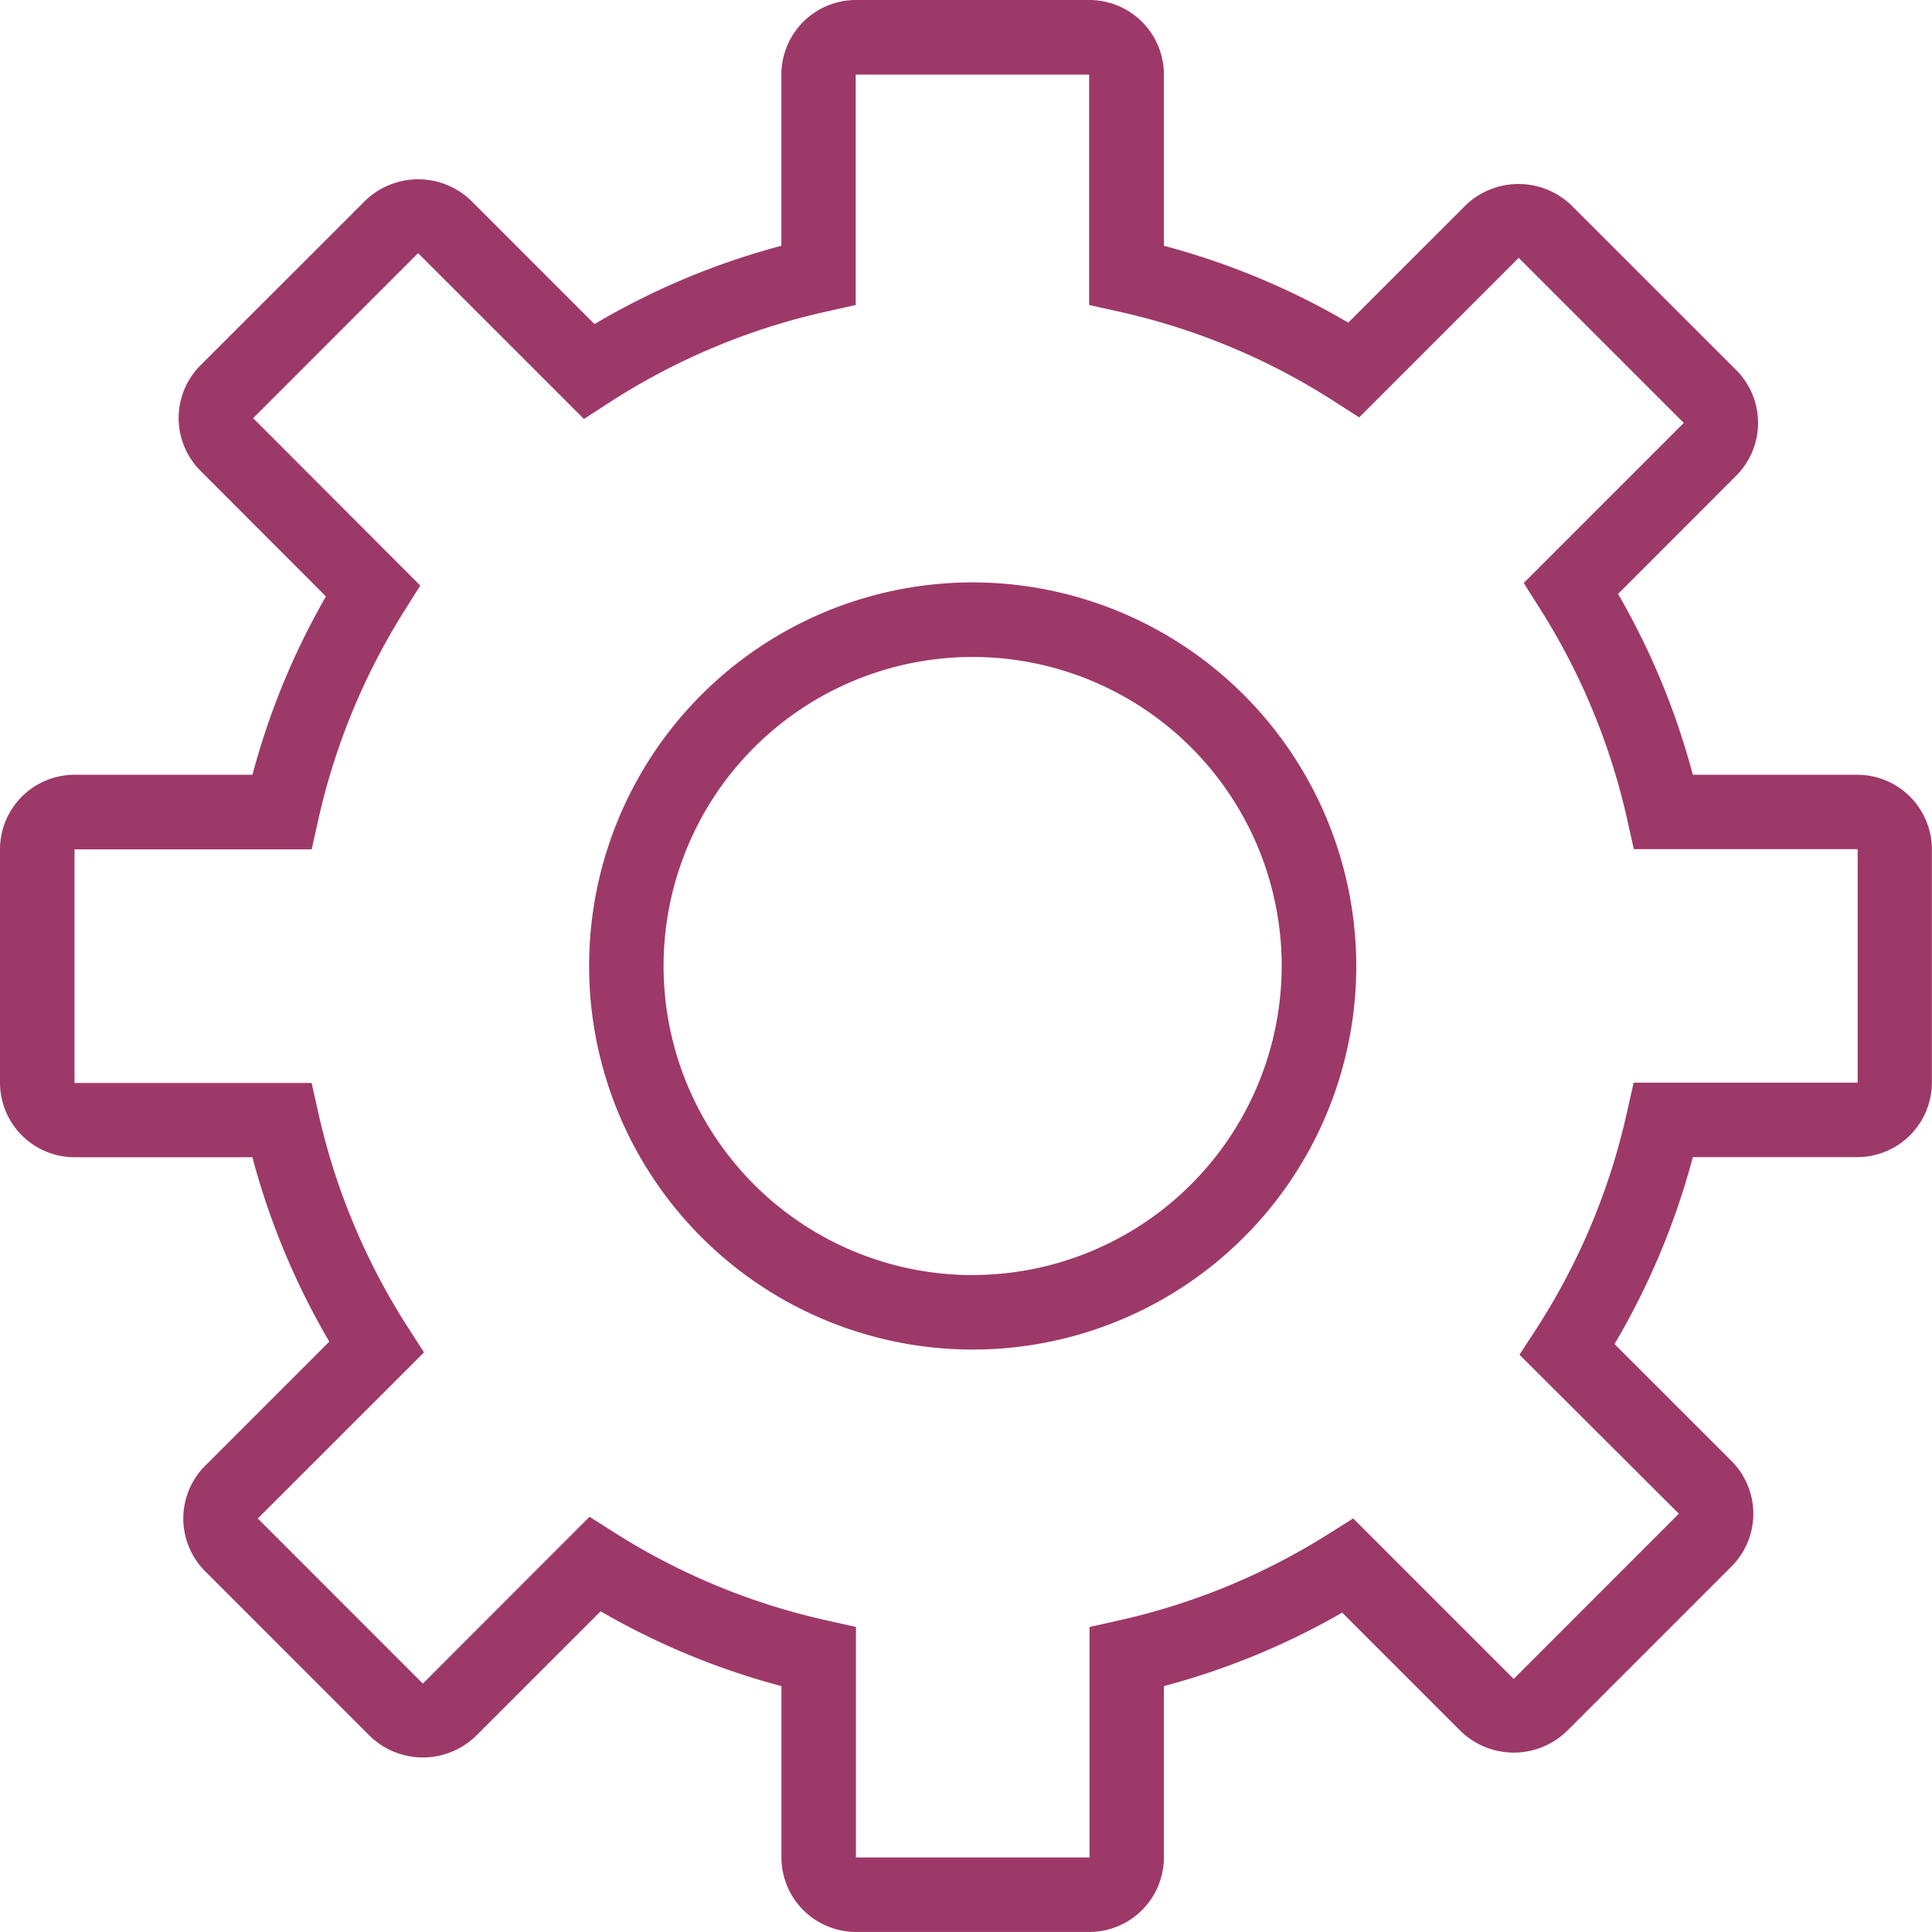 <svg id="Capa_1" data-name="Capa 1" xmlns="http://www.w3.org/2000/svg" viewBox="0 0 333.13 333.12"><defs><style>.cls-1{fill:#9d3968;}</style></defs><title>cogwheel-a</title><path class="cls-1" d="M320.27,133.59H291.89A127.21,127.21,0,0,0,279,102.41L299.39,82a12.88,12.88,0,0,0,0-18.17L270.92,35.37a13.16,13.16,0,0,0-18.18,0L232.48,55.63a127.32,127.32,0,0,0-31.79-13.25V12.86A12.87,12.87,0,0,0,187.84,0H147.58a12.87,12.87,0,0,0-12.85,12.85V42.38a127.26,127.26,0,0,0-32.22,13.5L81.19,34.56a13.15,13.15,0,0,0-18.17,0L34.56,63a12.86,12.86,0,0,0,0,18.17L56.2,102.84a127.23,127.23,0,0,0-12.67,30.75H12.85A12.87,12.87,0,0,0,0,146.45v40.24a12.87,12.87,0,0,0,12.85,12.85H43.52a127.27,127.27,0,0,0,13.26,31.79L35.37,252.74a12.86,12.86,0,0,0,0,18.18l28.46,28.47a13.15,13.15,0,0,0,18.17,0l21.56-21.56a127,127,0,0,0,31.18,12.9v29.54a12.87,12.87,0,0,0,12.85,12.85h40.25a12.87,12.87,0,0,0,12.85-12.85V290.73a126.85,126.85,0,0,0,30.74-12.67l20.5,20.5a13.17,13.17,0,0,0,18.17,0l28.46-28.46a12.86,12.86,0,0,0,0-18.18l-20.17-20.17a127.51,127.51,0,0,0,13.5-32.23h28.37a12.87,12.87,0,0,0,12.85-12.85V146.43A12.88,12.88,0,0,0,320.27,133.59Zm0,53.1H281.68l-1.12,5a114.51,114.51,0,0,1-15.7,37.51L262,233.59,289.48,261,261,289.49l-27.67-27.67L229,264.54a114.34,114.34,0,0,1-36.14,14.88l-5,1.12v39.74H147.59V280.53l-5-1.12A114.36,114.36,0,0,1,106,264.29l-4.35-2.76L72.91,290.3,44.45,261.83l28.66-28.64-2.8-4.36a114.59,114.59,0,0,1-15.46-37.1l-1.12-5H12.85V146.45H53.74l1.12-5a114.55,114.55,0,0,1,14.88-36.15l2.72-4.34L43.65,72.11,72.1,43.65l28.59,28.59,4.36-2.82a114.63,114.63,0,0,1,37.5-15.71l5-1.12V12.86h40.25V52.59l5,1.11A114.52,114.52,0,0,1,230,69.17l4.36,2.8,27.51-27.51,28.46,28.46-27.6,27.6,2.75,4.35a114.66,114.66,0,0,1,15.12,36.55l1.12,5h38.59v40.24h0ZM167.71,100.42a66.14,66.14,0,1,0,66.15,66.15A66.22,66.22,0,0,0,167.71,100.42Zm0,119.44A53.29,53.29,0,1,1,221,166.57,53.35,53.35,0,0,1,167.71,219.85Z" transform="translate(0 0)"/></svg>